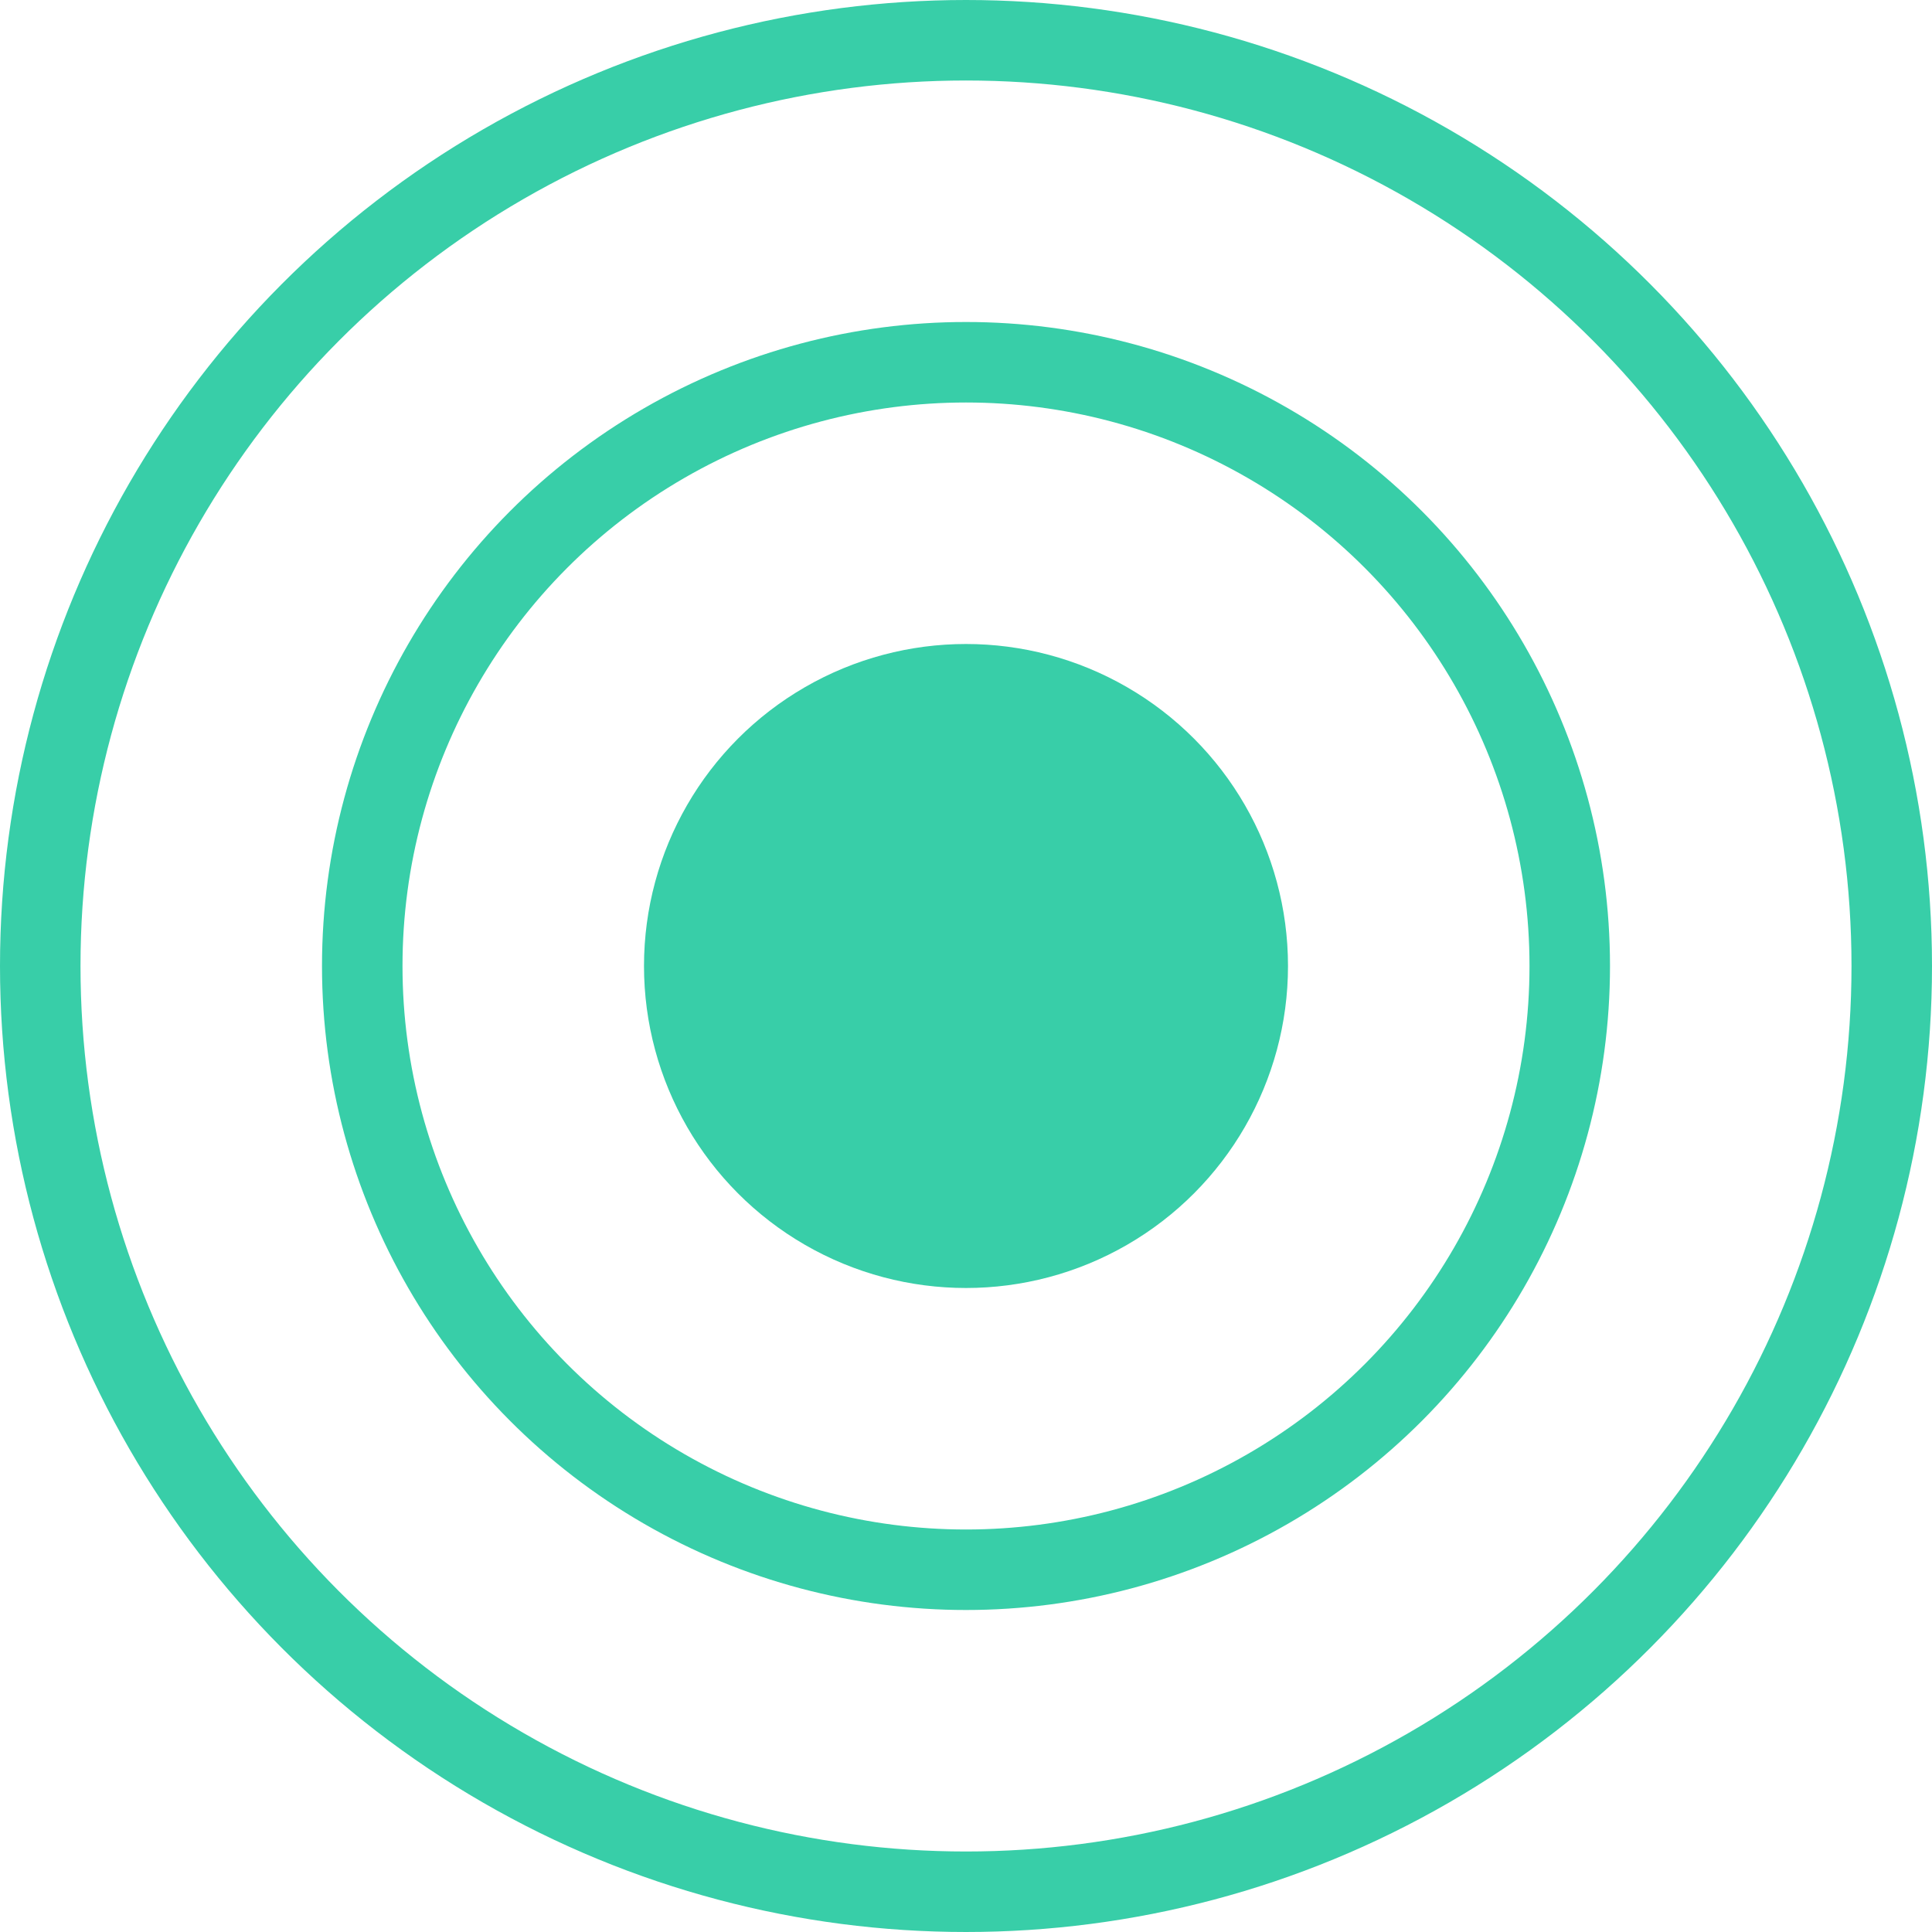 <svg width="24" height="24" viewBox="0 0 24 24" fill="none" xmlns="http://www.w3.org/2000/svg">
<g id="Group 3">
<circle id="Ellipse 1" cx="12" cy="12" r="4" fill="#38CEA8"/>
<circle id="Ellipse 2" cx="12" cy="12" r="7.5" stroke="#38CEA8"/>
<circle id="Ellipse 3" cx="12" cy="12" r="11.5" stroke="#38CEA8"/>
</g>
</svg>
